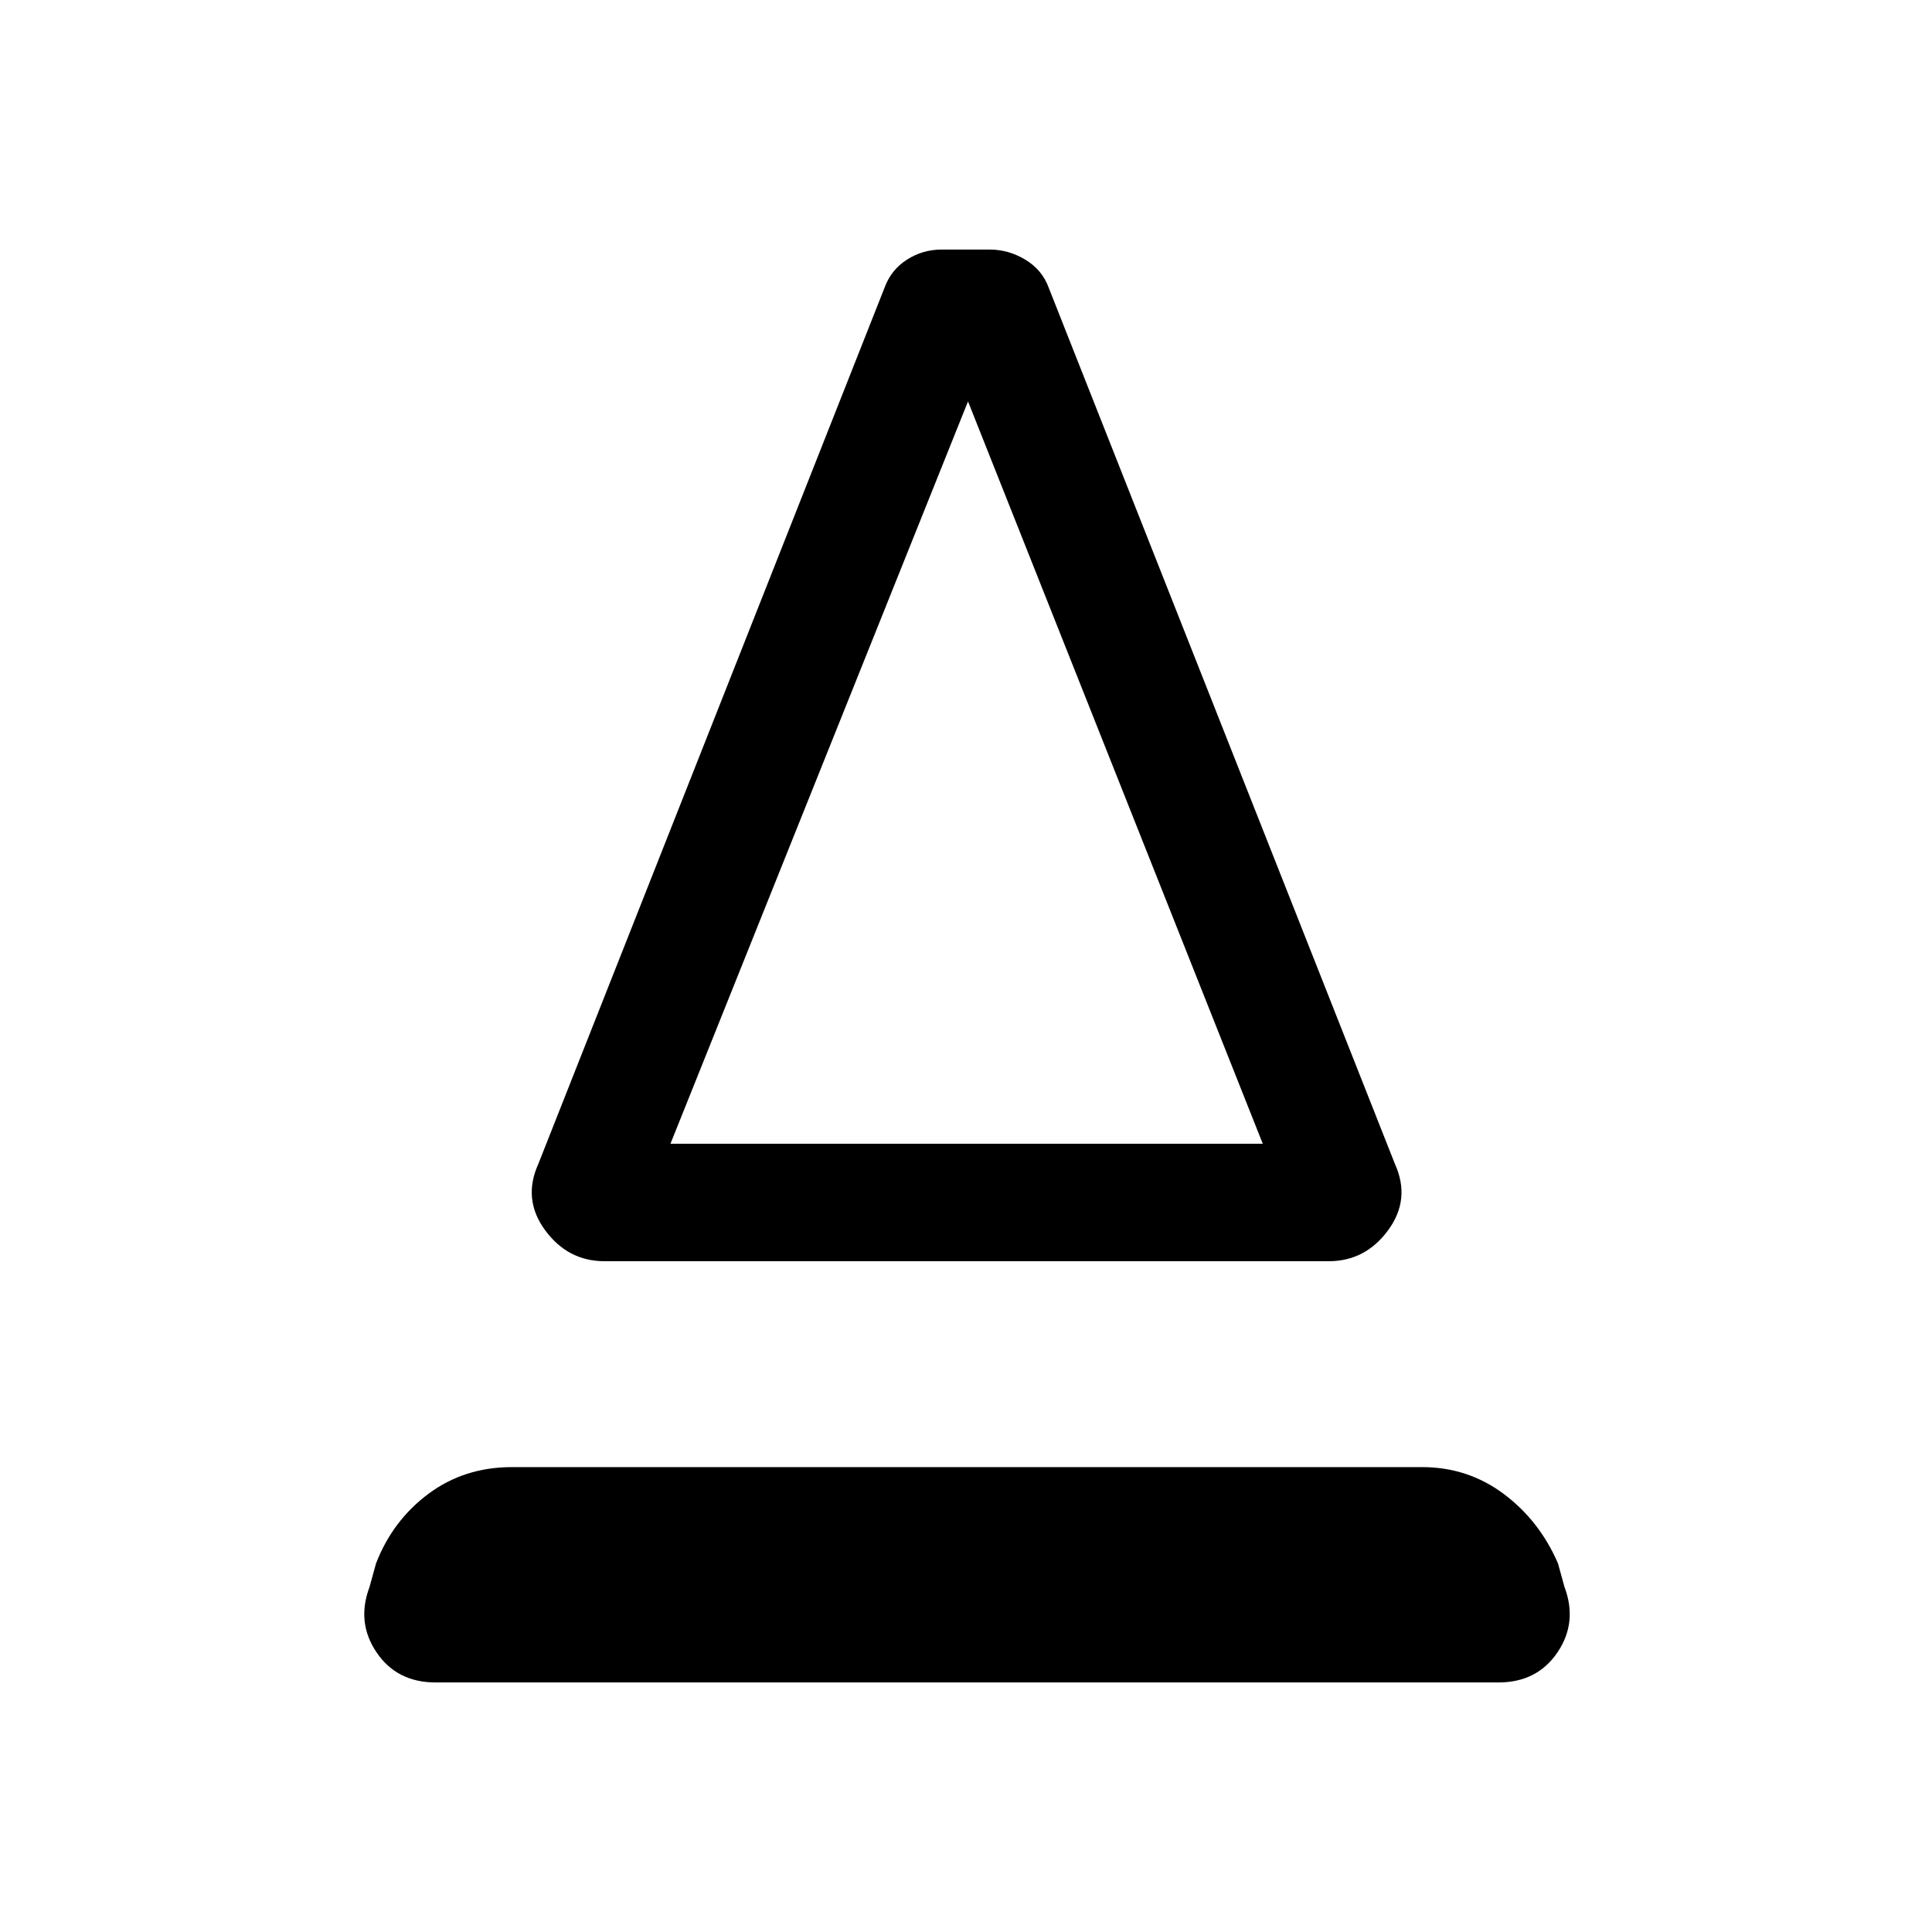 <svg xmlns="http://www.w3.org/2000/svg" height="48" viewBox="0 -960 960 960" width="48"><path d="M300.39-333.31q-18.23 0-29.54-15.42-11.31-15.42-3.31-33.04l172-435.31q3.23-8.84 11.08-13.88 7.84-5.04 17.3-5.04h23.77q9.46 0 17.81 5.04 8.35 5.04 11.58 13.88l172 435.31q8 17.62-3.31 33.04-11.31 15.42-29.54 15.42H300.39Zm32.76-58.38h294.31L481-760.54 333.15-391.69Zm0 0h294.31-294.31ZM216.46-124q-19.23 0-29.34-14.92-10.12-14.93-3.5-32.54l3.23-11.7q8.23-21.3 26.04-34.57 17.8-13.27 41.5-13.27h452.22q22.7 0 40.5 13.27 17.81 13.27 27.04 34.57l3.23 11.7q6.62 17.61-3.5 32.54Q763.77-124 744.54-124H216.46Z"/></svg>